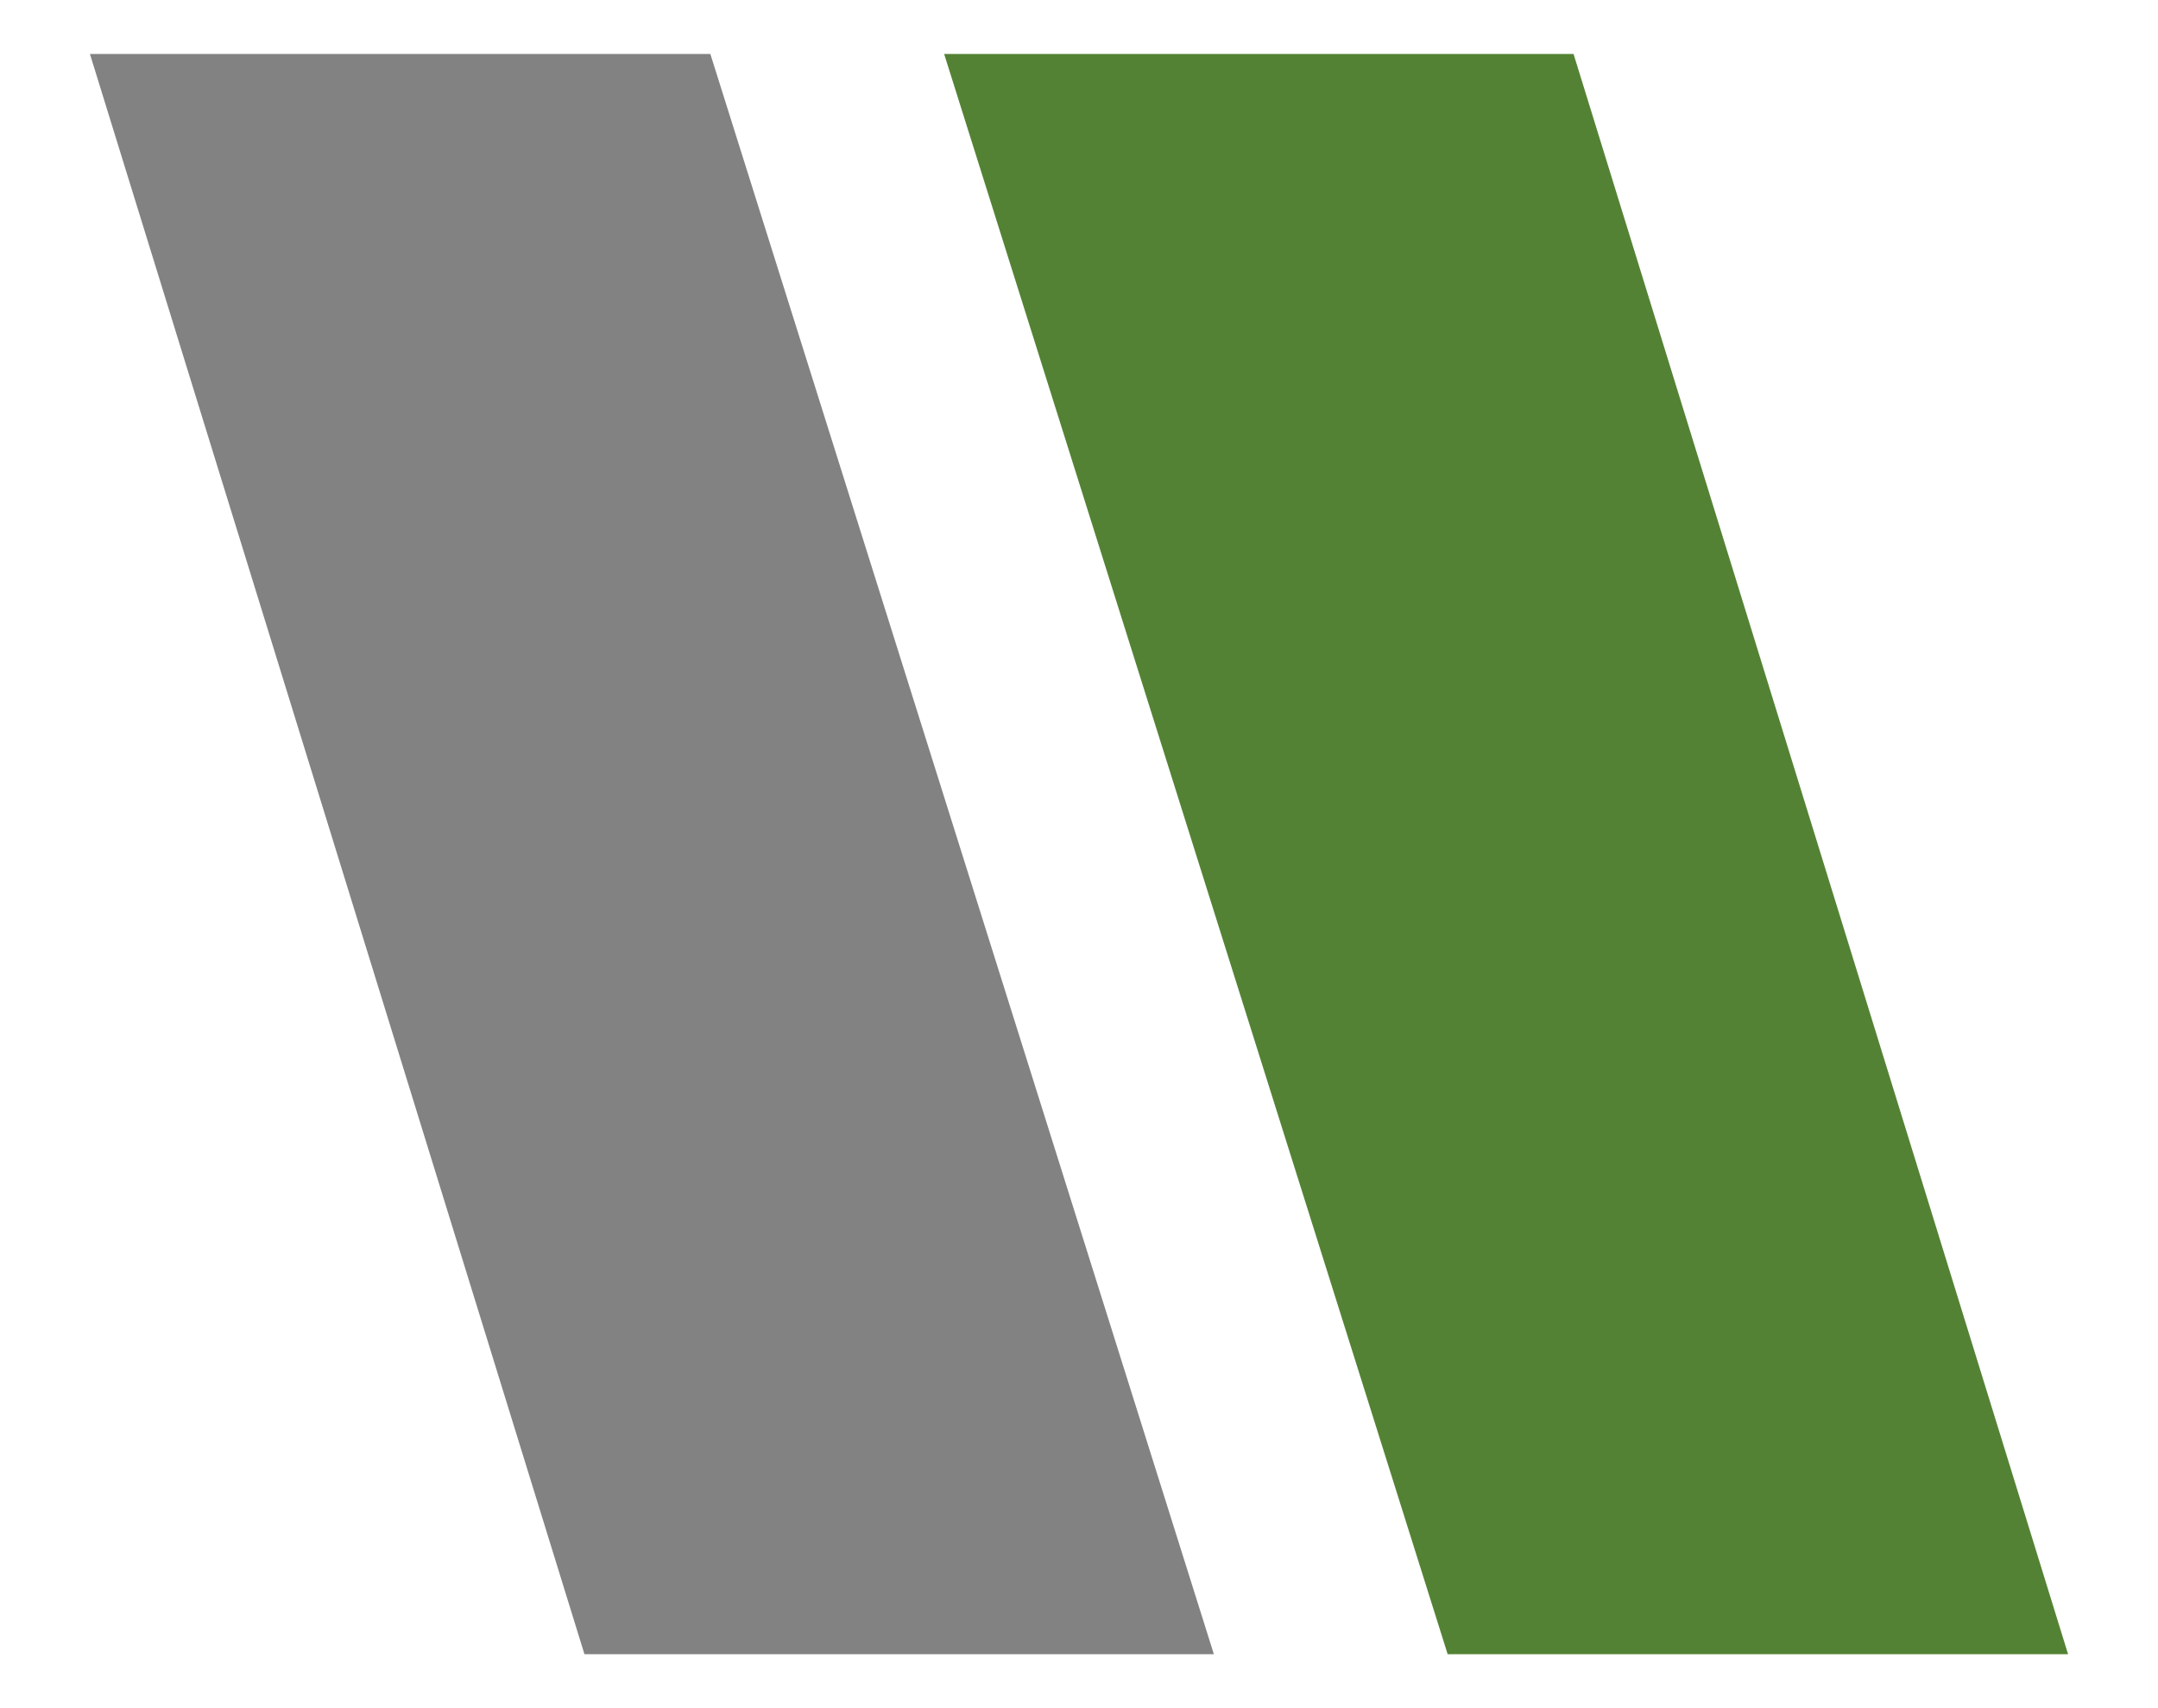 <?xml version="1.0" encoding="utf-8"?>
<!-- Generator: Adobe Illustrator 23.0.0, SVG Export Plug-In . SVG Version: 6.00 Build 0)  -->
<svg version="1.1"  xmlns="http://www.w3.org/2000/svg" xmlns:xlink="http://www.w3.org/1999/xlink" x="0px" y="0px"
	 viewBox="0 0 24 19" style="enable-background:new 0 0 24 19;" xml:space="preserve">
<style type="text/css">
	.st0{fill:#548235;}
	.st1{fill:#818281;}
</style>
<g>
	<g>
		<polygon class="st0" points="10.5,0.6 17.5,0.6 23,18.4 16.1,18.4 		"/>
	</g>
	<g>
		<polygon class="st1" points="1,0.6 7.9,0.6 13.5,18.4 6.5,18.4 		"/>
	</g>
</g>
</svg>
